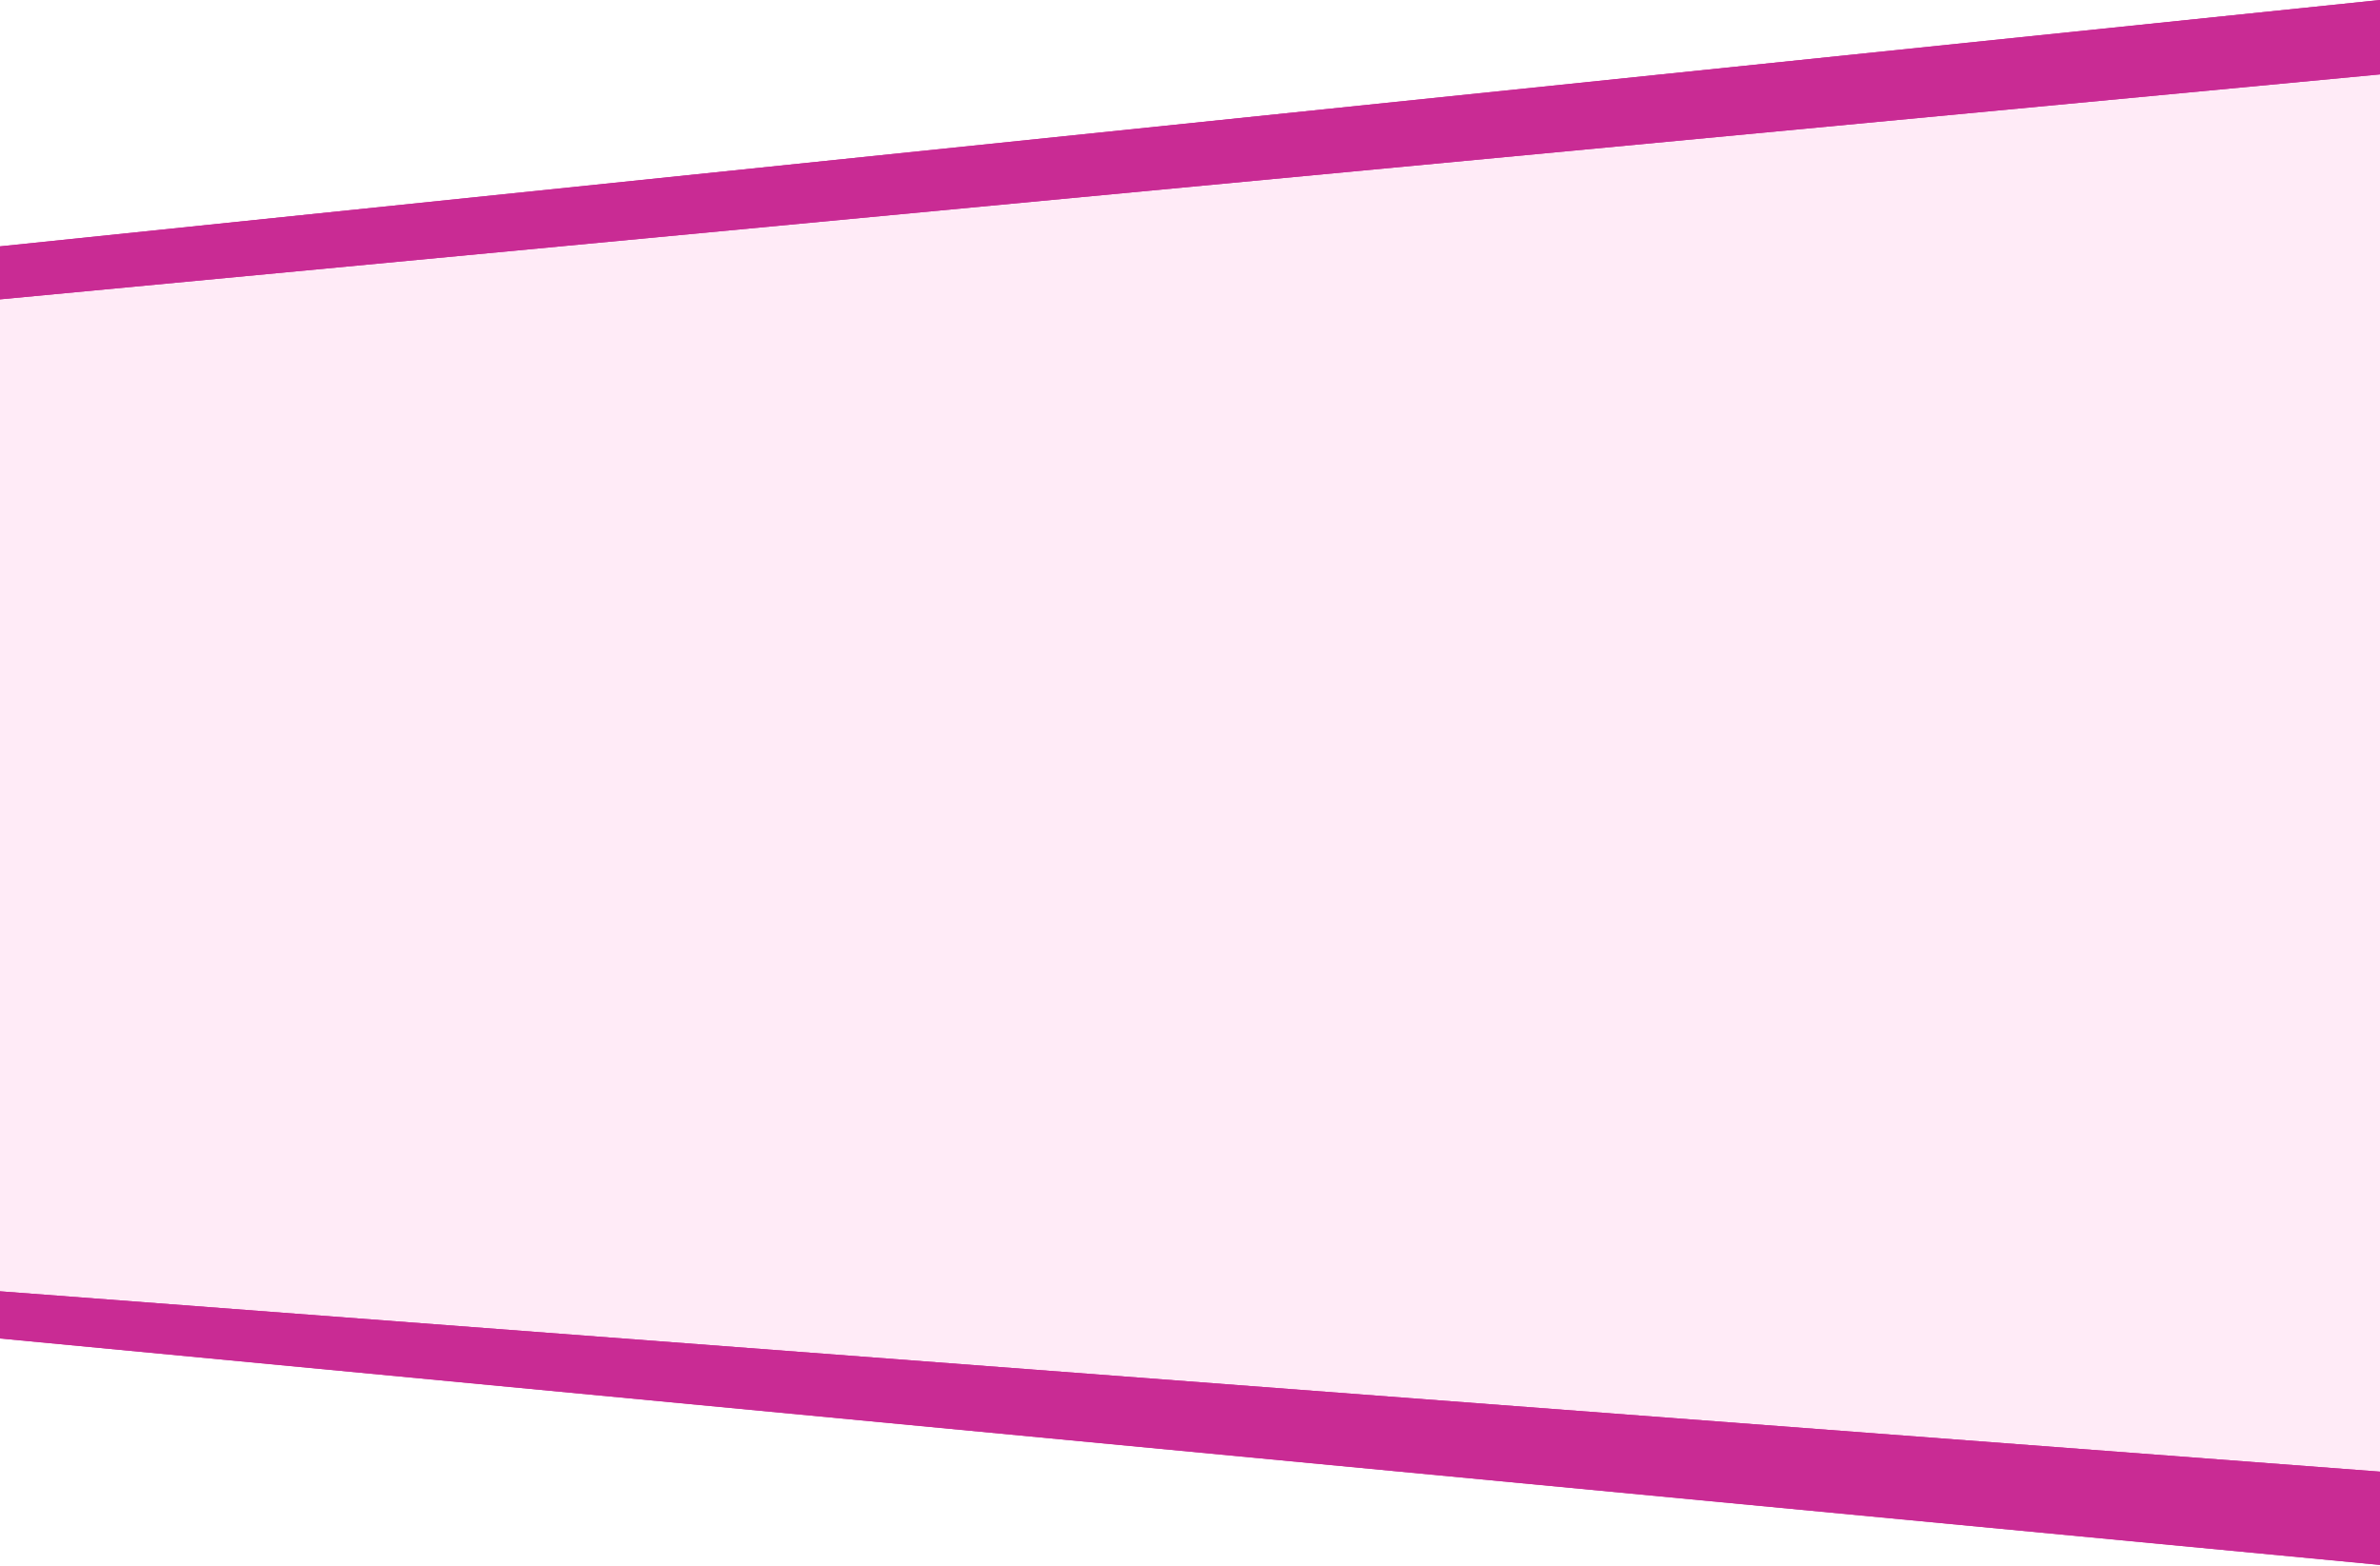 <svg width="1280" height="842" viewBox="0 0 1280 842" fill="none" xmlns="http://www.w3.org/2000/svg">
<path d="M0 719.861L1280 841.639V0L0 132.5V719.861Z" fill="#FF00A7" fill-opacity="0.04"/>
<path d="M0 719.861L1280 841.639V0L0 132.5V719.861Z" fill="#FF00A7" fill-opacity="0.04"/>
<path d="M0 161L1280 40V0L0 132.5V161Z" fill="#C92B94"/>
<path d="M0 161L1280 40V0L0 132.5V161Z" fill="#C92B94"/>
<path d="M0 719.861L1280 841.639V791.5L0 694.5V719.861Z" fill="#C92B94"/>
<path d="M0 719.861L1280 841.639V791.5L0 694.5V719.861Z" fill="#C92B94"/>
</svg>
